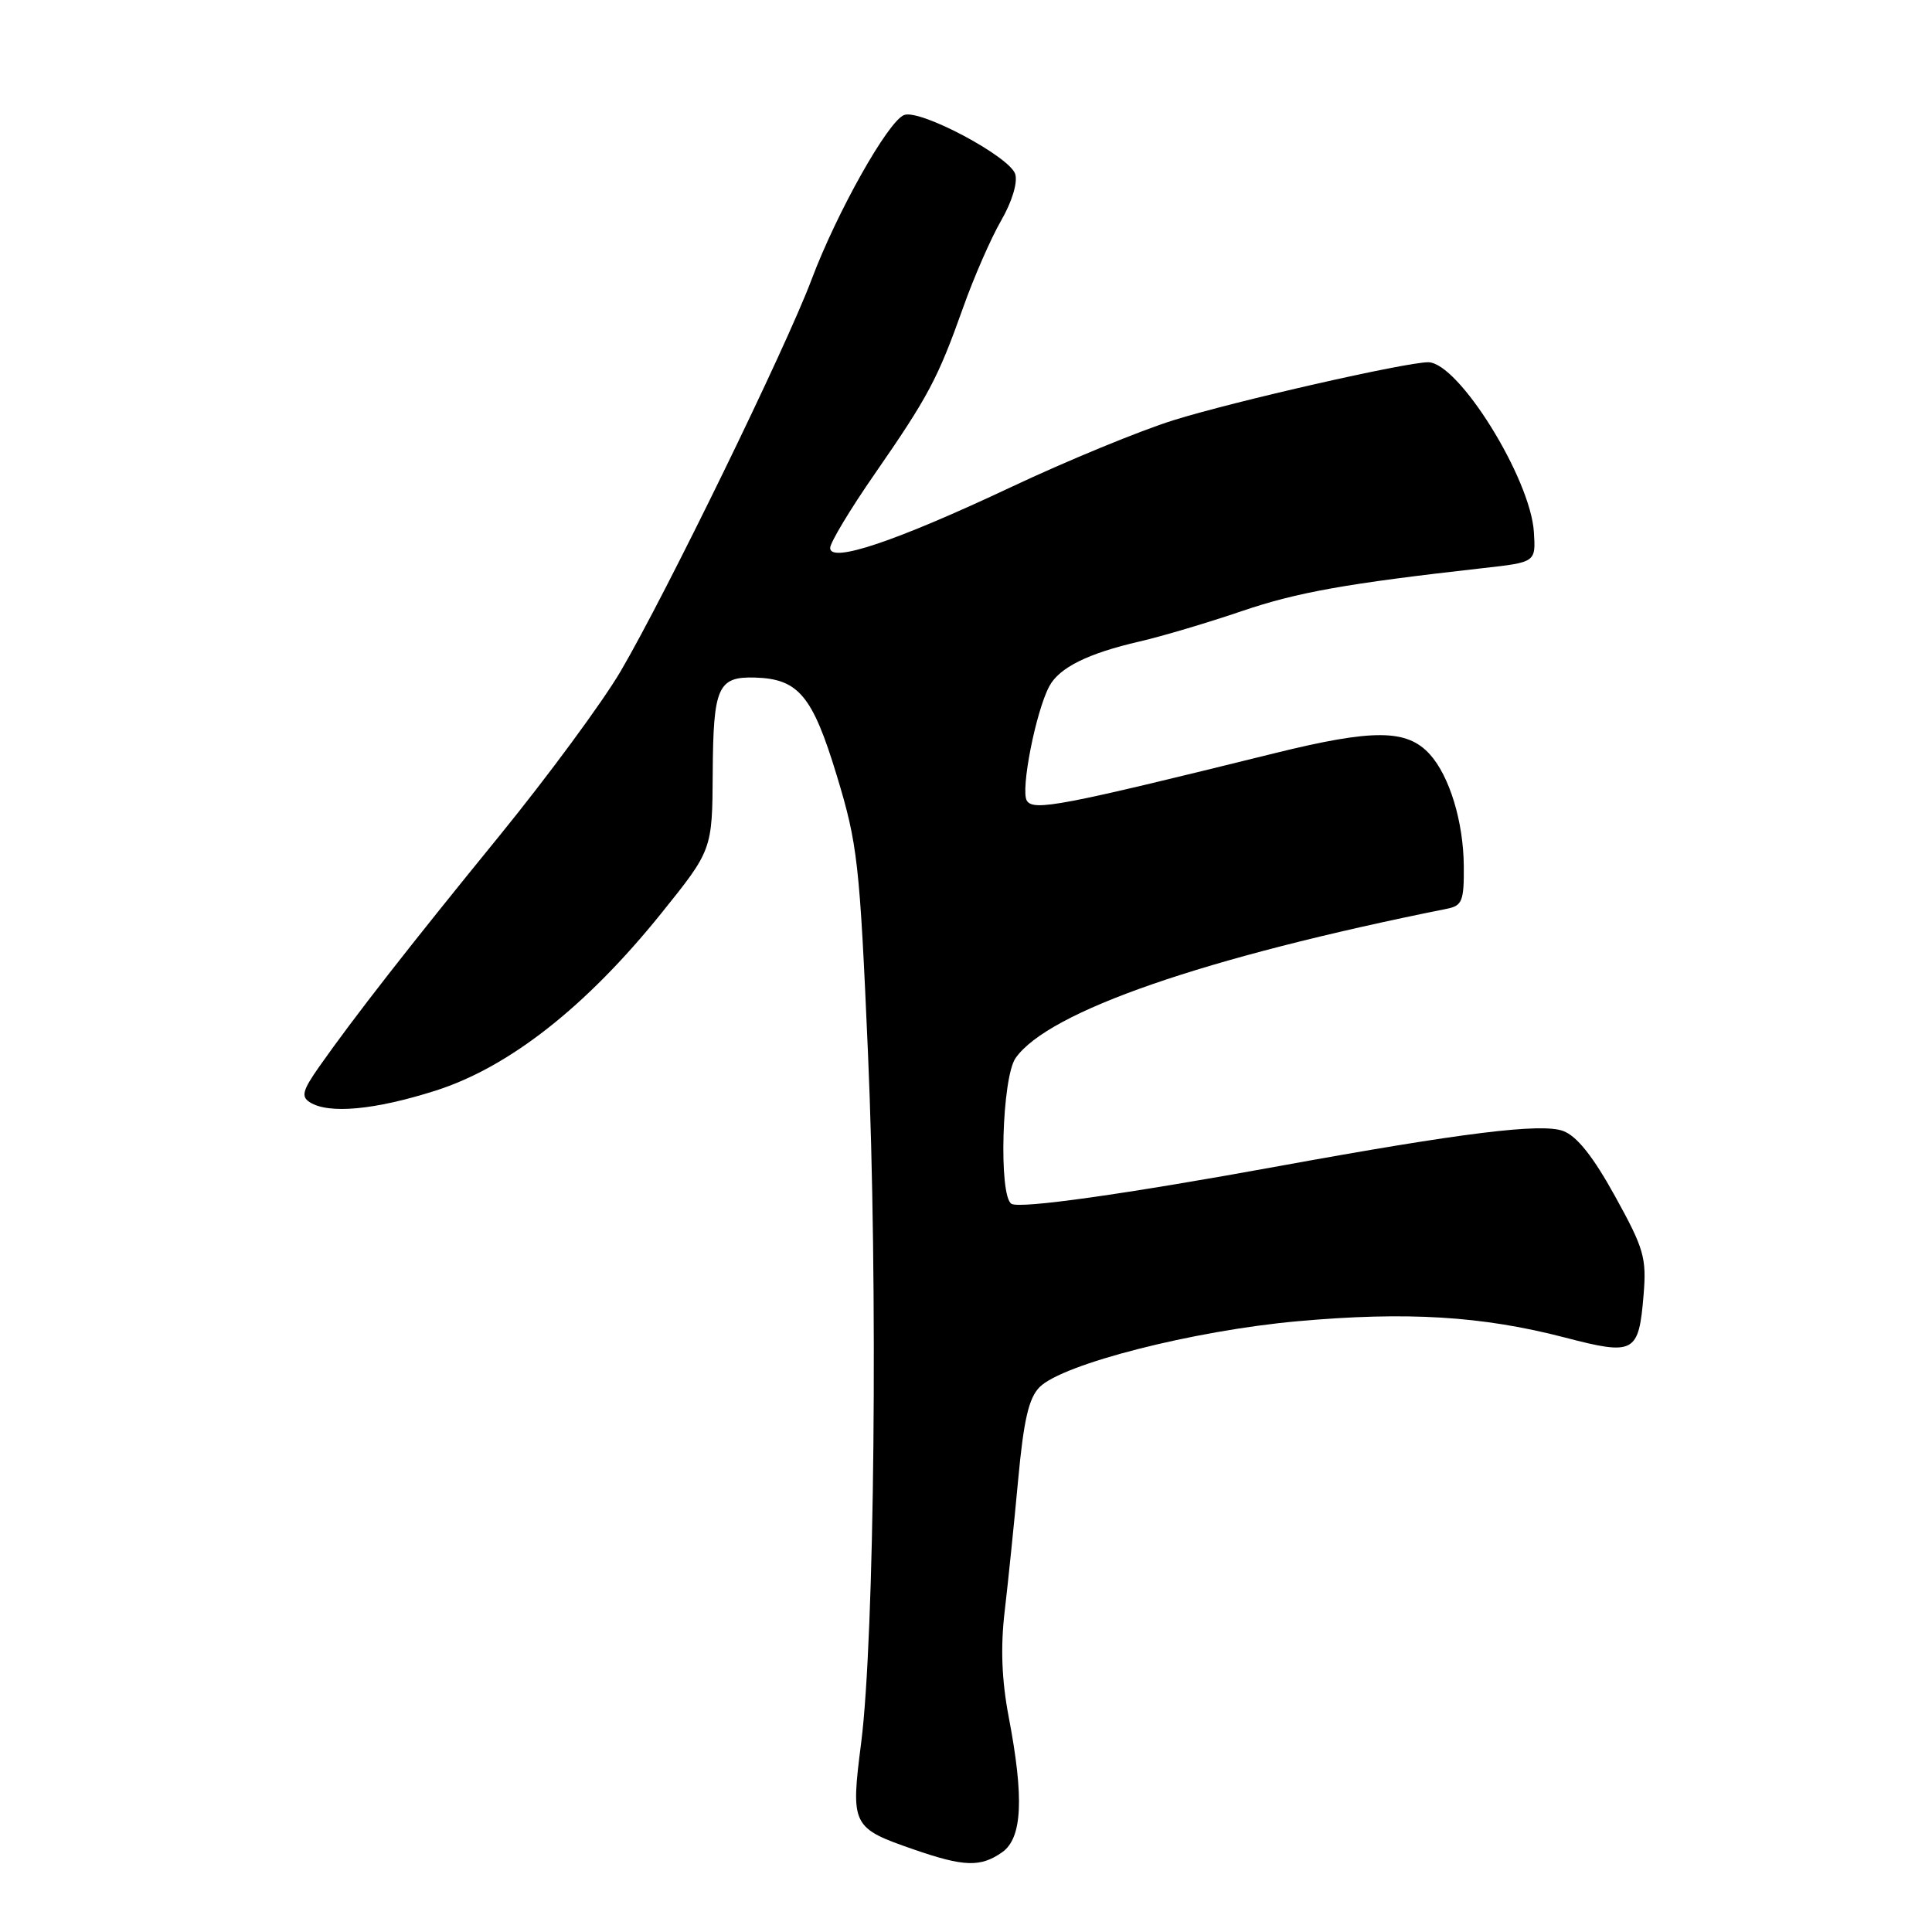 <?xml version="1.0" encoding="UTF-8" standalone="no"?>
<!DOCTYPE svg PUBLIC "-//W3C//DTD SVG 1.1//EN" "http://www.w3.org/Graphics/SVG/1.1/DTD/svg11.dtd" >
<svg xmlns="http://www.w3.org/2000/svg" xmlns:xlink="http://www.w3.org/1999/xlink" version="1.1" viewBox="0 0 256 256">
 <g >
 <path fill="currentColor"
d=" M 132.78 245.44 C 135.46 243.57 135.72 238.26 133.65 227.46 C 132.73 222.59 132.56 218.27 133.13 213.46 C 133.58 209.63 134.38 201.82 134.91 196.09 C 135.65 188.11 136.32 185.24 137.76 183.79 C 140.83 180.73 158.14 176.31 171.94 175.07 C 186.41 173.77 196.40 174.38 207.32 177.22 C 216.57 179.63 217.14 179.33 217.78 171.62 C 218.19 166.67 217.85 165.47 214.01 158.52 C 211.12 153.28 208.96 150.55 207.15 149.87 C 204.30 148.78 193.75 150.09 169.50 154.51 C 149.12 158.23 135.14 160.20 134.02 159.51 C 132.31 158.46 132.76 142.79 134.57 140.20 C 138.91 134.01 159.54 126.87 191.75 120.41 C 193.75 120.01 194.00 119.37 193.96 114.73 C 193.91 108.88 192.07 102.84 189.46 99.95 C 186.42 96.60 181.98 96.57 168.79 99.83 C 140.58 106.81 136.93 107.51 136.06 106.09 C 135.20 104.70 137.25 94.27 139.04 90.93 C 140.36 88.46 144.15 86.58 151.00 85.00 C 154.03 84.30 160.10 82.49 164.50 80.99 C 171.91 78.47 178.37 77.32 196.50 75.28 C 203.50 74.50 203.50 74.50 203.25 70.52 C 202.81 63.38 193.24 48.00 189.24 48.00 C 186.26 48.00 163.57 53.16 155.50 55.68 C 151.10 57.05 141.43 61.03 134.00 64.53 C 118.69 71.74 110.00 74.66 110.00 72.61 C 110.00 71.90 112.65 67.49 115.89 62.82 C 122.99 52.57 124.27 50.17 127.61 40.78 C 129.03 36.77 131.30 31.57 132.66 29.22 C 134.11 26.70 134.87 24.17 134.52 23.06 C 133.78 20.74 121.92 14.43 119.80 15.24 C 117.67 16.06 110.88 28.14 107.53 37.06 C 104.14 46.09 88.26 78.67 82.24 88.94 C 79.84 93.03 72.62 102.83 66.19 110.73 C 54.07 125.60 46.93 134.76 42.31 141.32 C 40.08 144.50 39.87 145.30 41.06 146.06 C 43.57 147.64 49.64 147.08 57.70 144.52 C 67.44 141.42 77.64 133.41 87.59 121.06 C 94.38 112.62 94.38 112.62 94.44 102.36 C 94.51 91.03 95.12 89.64 100.03 89.78 C 105.80 89.95 107.66 92.17 110.87 102.74 C 113.64 111.86 113.91 114.26 115.01 139.50 C 116.35 170.18 115.89 216.91 114.11 230.92 C 112.70 241.93 112.85 242.22 121.16 245.09 C 127.75 247.37 129.94 247.43 132.78 245.44 Z "/>
</g>
</svg>